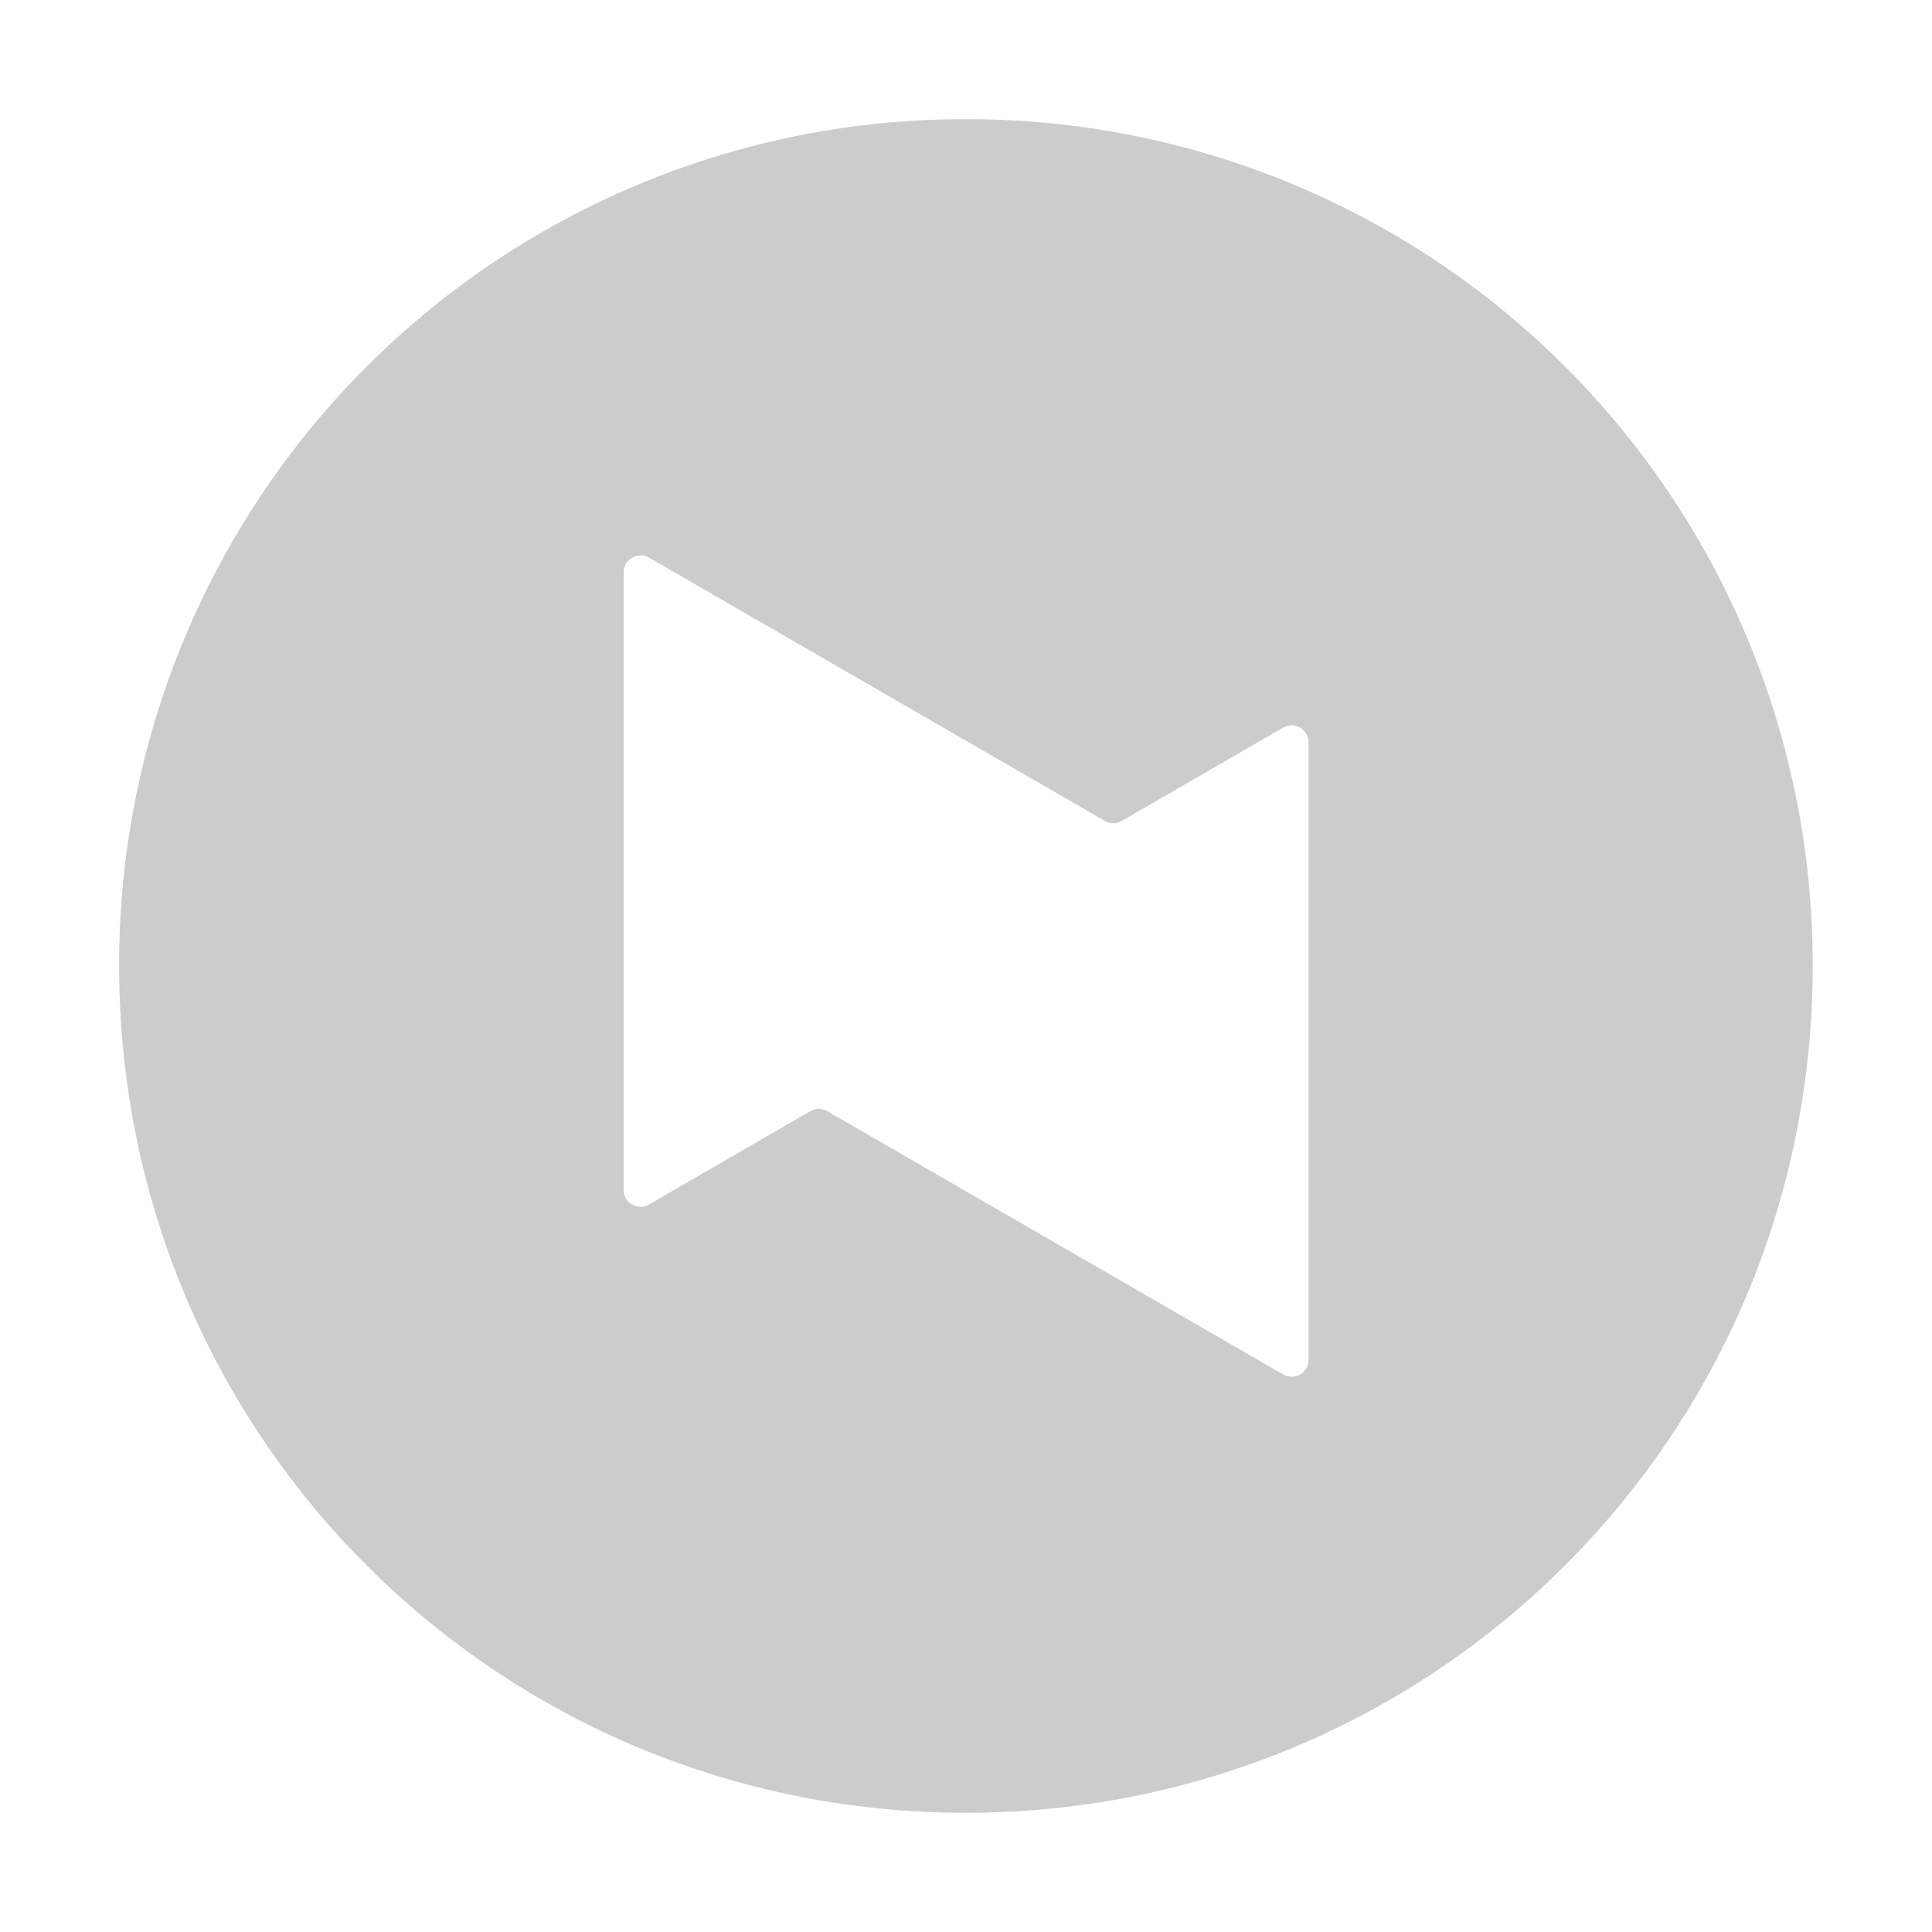 <svg xmlns="http://www.w3.org/2000/svg" viewBox="0 0 24 24" shape-rendering="geometricPrecision"><path fill="#cccccc" d="M11.999 1.481A10.495 10.495 0 0 0 1.48 11.999c0 5.828 4.69 10.52 10.518 10.52 5.827 0 10.52-4.693 10.52-10.52a10.496 10.496 0 0 0-10.52-10.518zM7.953 6.899a.2.2 0 0 1 .109.028l5.662 3.27a.21.21 0 0 0 .212 0l2.002-1.157a.21.21 0 0 1 .317.18v7.67a.21.21 0 0 1-.317.183l-5.662-3.27a.21.21 0 0 0-.21 0l-2.004 1.16a.21.21 0 0 1-.315-.184V7.11a.21.21 0 0 1 .206-.21z"/></svg>